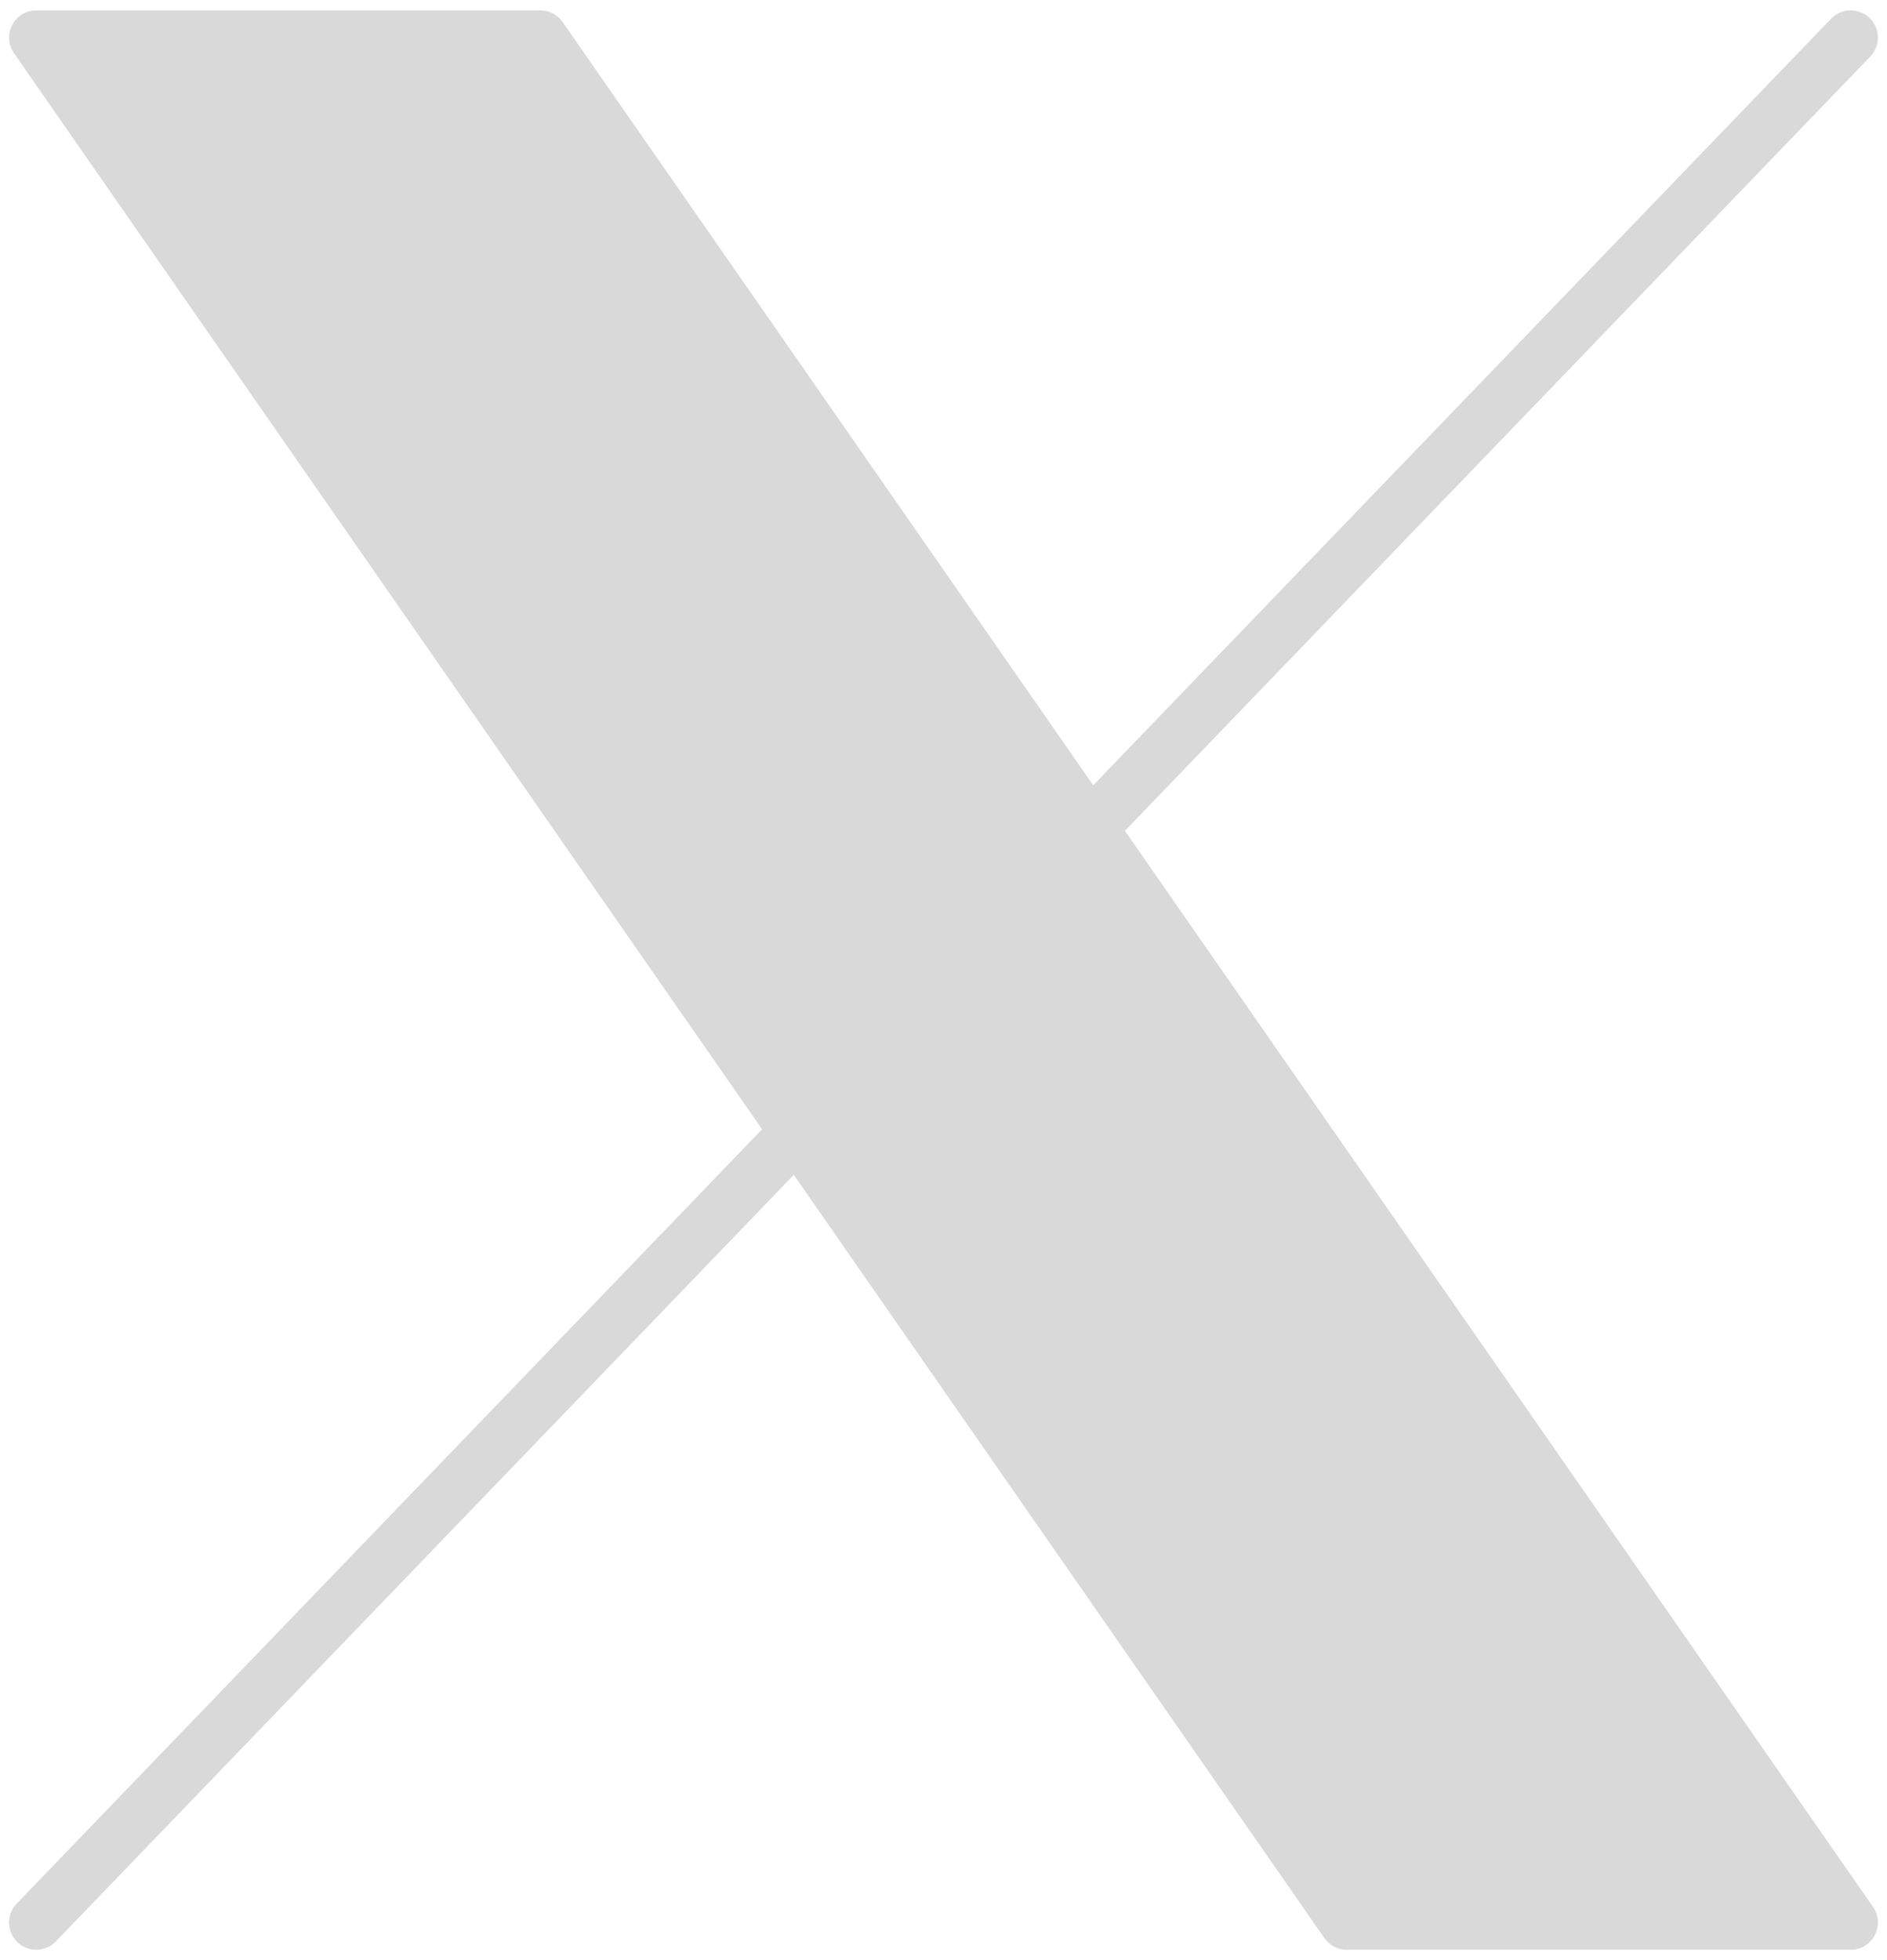 <svg width="52" height="54" viewBox="0 0 52 54" fill="none" xmlns="http://www.w3.org/2000/svg">
<path d="M1 52.964L21.968 31.188L1 52.964ZM51 1.036L30.032 22.812L51 1.036ZM30.032 22.812L14.889 1.036H1L21.968 31.188M30.032 22.812L51 52.964H37.111L21.968 31.188" fill="#D9D9D9"/>
<path d="M1 52.964L21.968 31.188M21.968 31.188L1 1.036H14.889L30.032 22.812M21.968 31.188L37.111 52.964H51L30.032 22.812M51 1.036L30.032 22.812" stroke="#D9D9D9" stroke-width="1.5" stroke-linecap="round" stroke-linejoin="round"/>
</svg>
